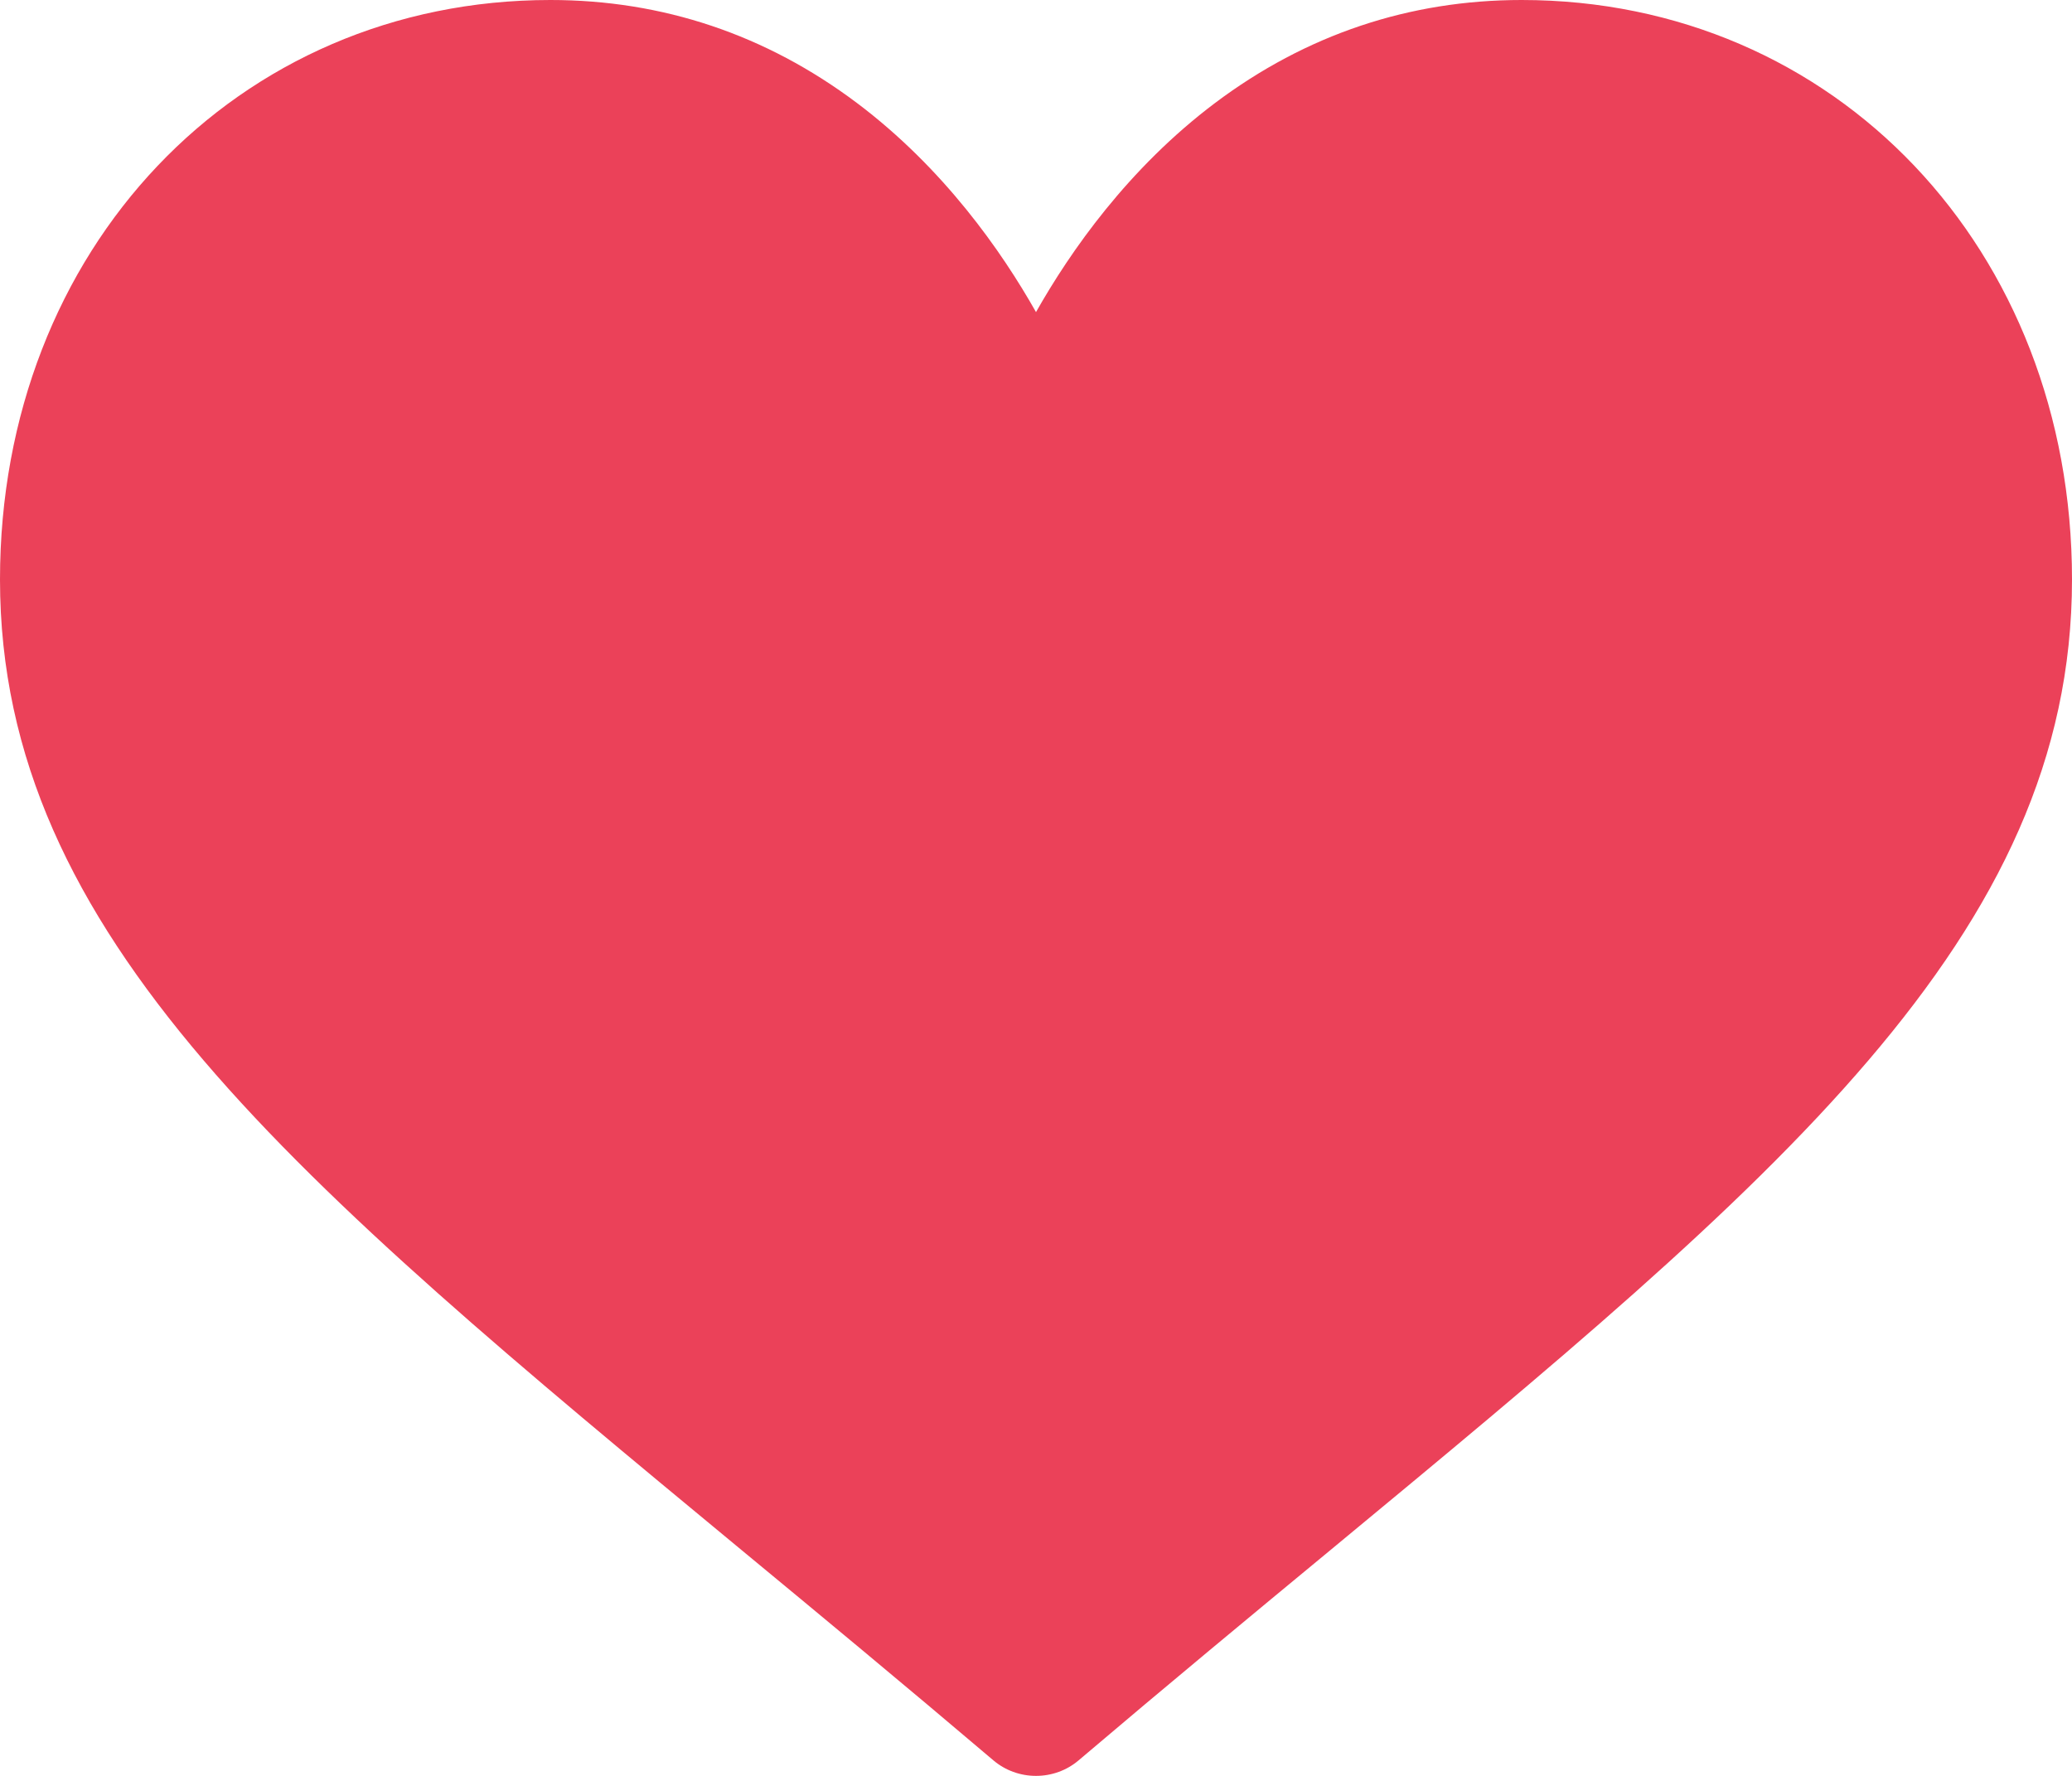 <svg width="14" height="12" viewBox="0 0 14 12" fill="none" xmlns="http://www.w3.org/2000/svg">
<path d="M10.281 0C9.522 0 8.825 0.234 8.211 0.695C7.623 1.137 7.231 1.7 7 2.109C6.769 1.7 6.377 1.137 5.789 0.695C5.175 0.234 4.478 0 3.719 0C1.599 0 0 1.684 0 3.916C0 6.328 1.995 7.979 5.014 10.477C5.527 10.901 6.108 11.382 6.712 11.895C6.792 11.963 6.894 12 7 12C7.106 12 7.208 11.963 7.288 11.895C7.892 11.382 8.473 10.901 8.986 10.477C12.005 7.979 14 6.328 14 3.916C14 1.684 12.401 0 10.281 0Z" fill="#EB4159"/>
</svg>
